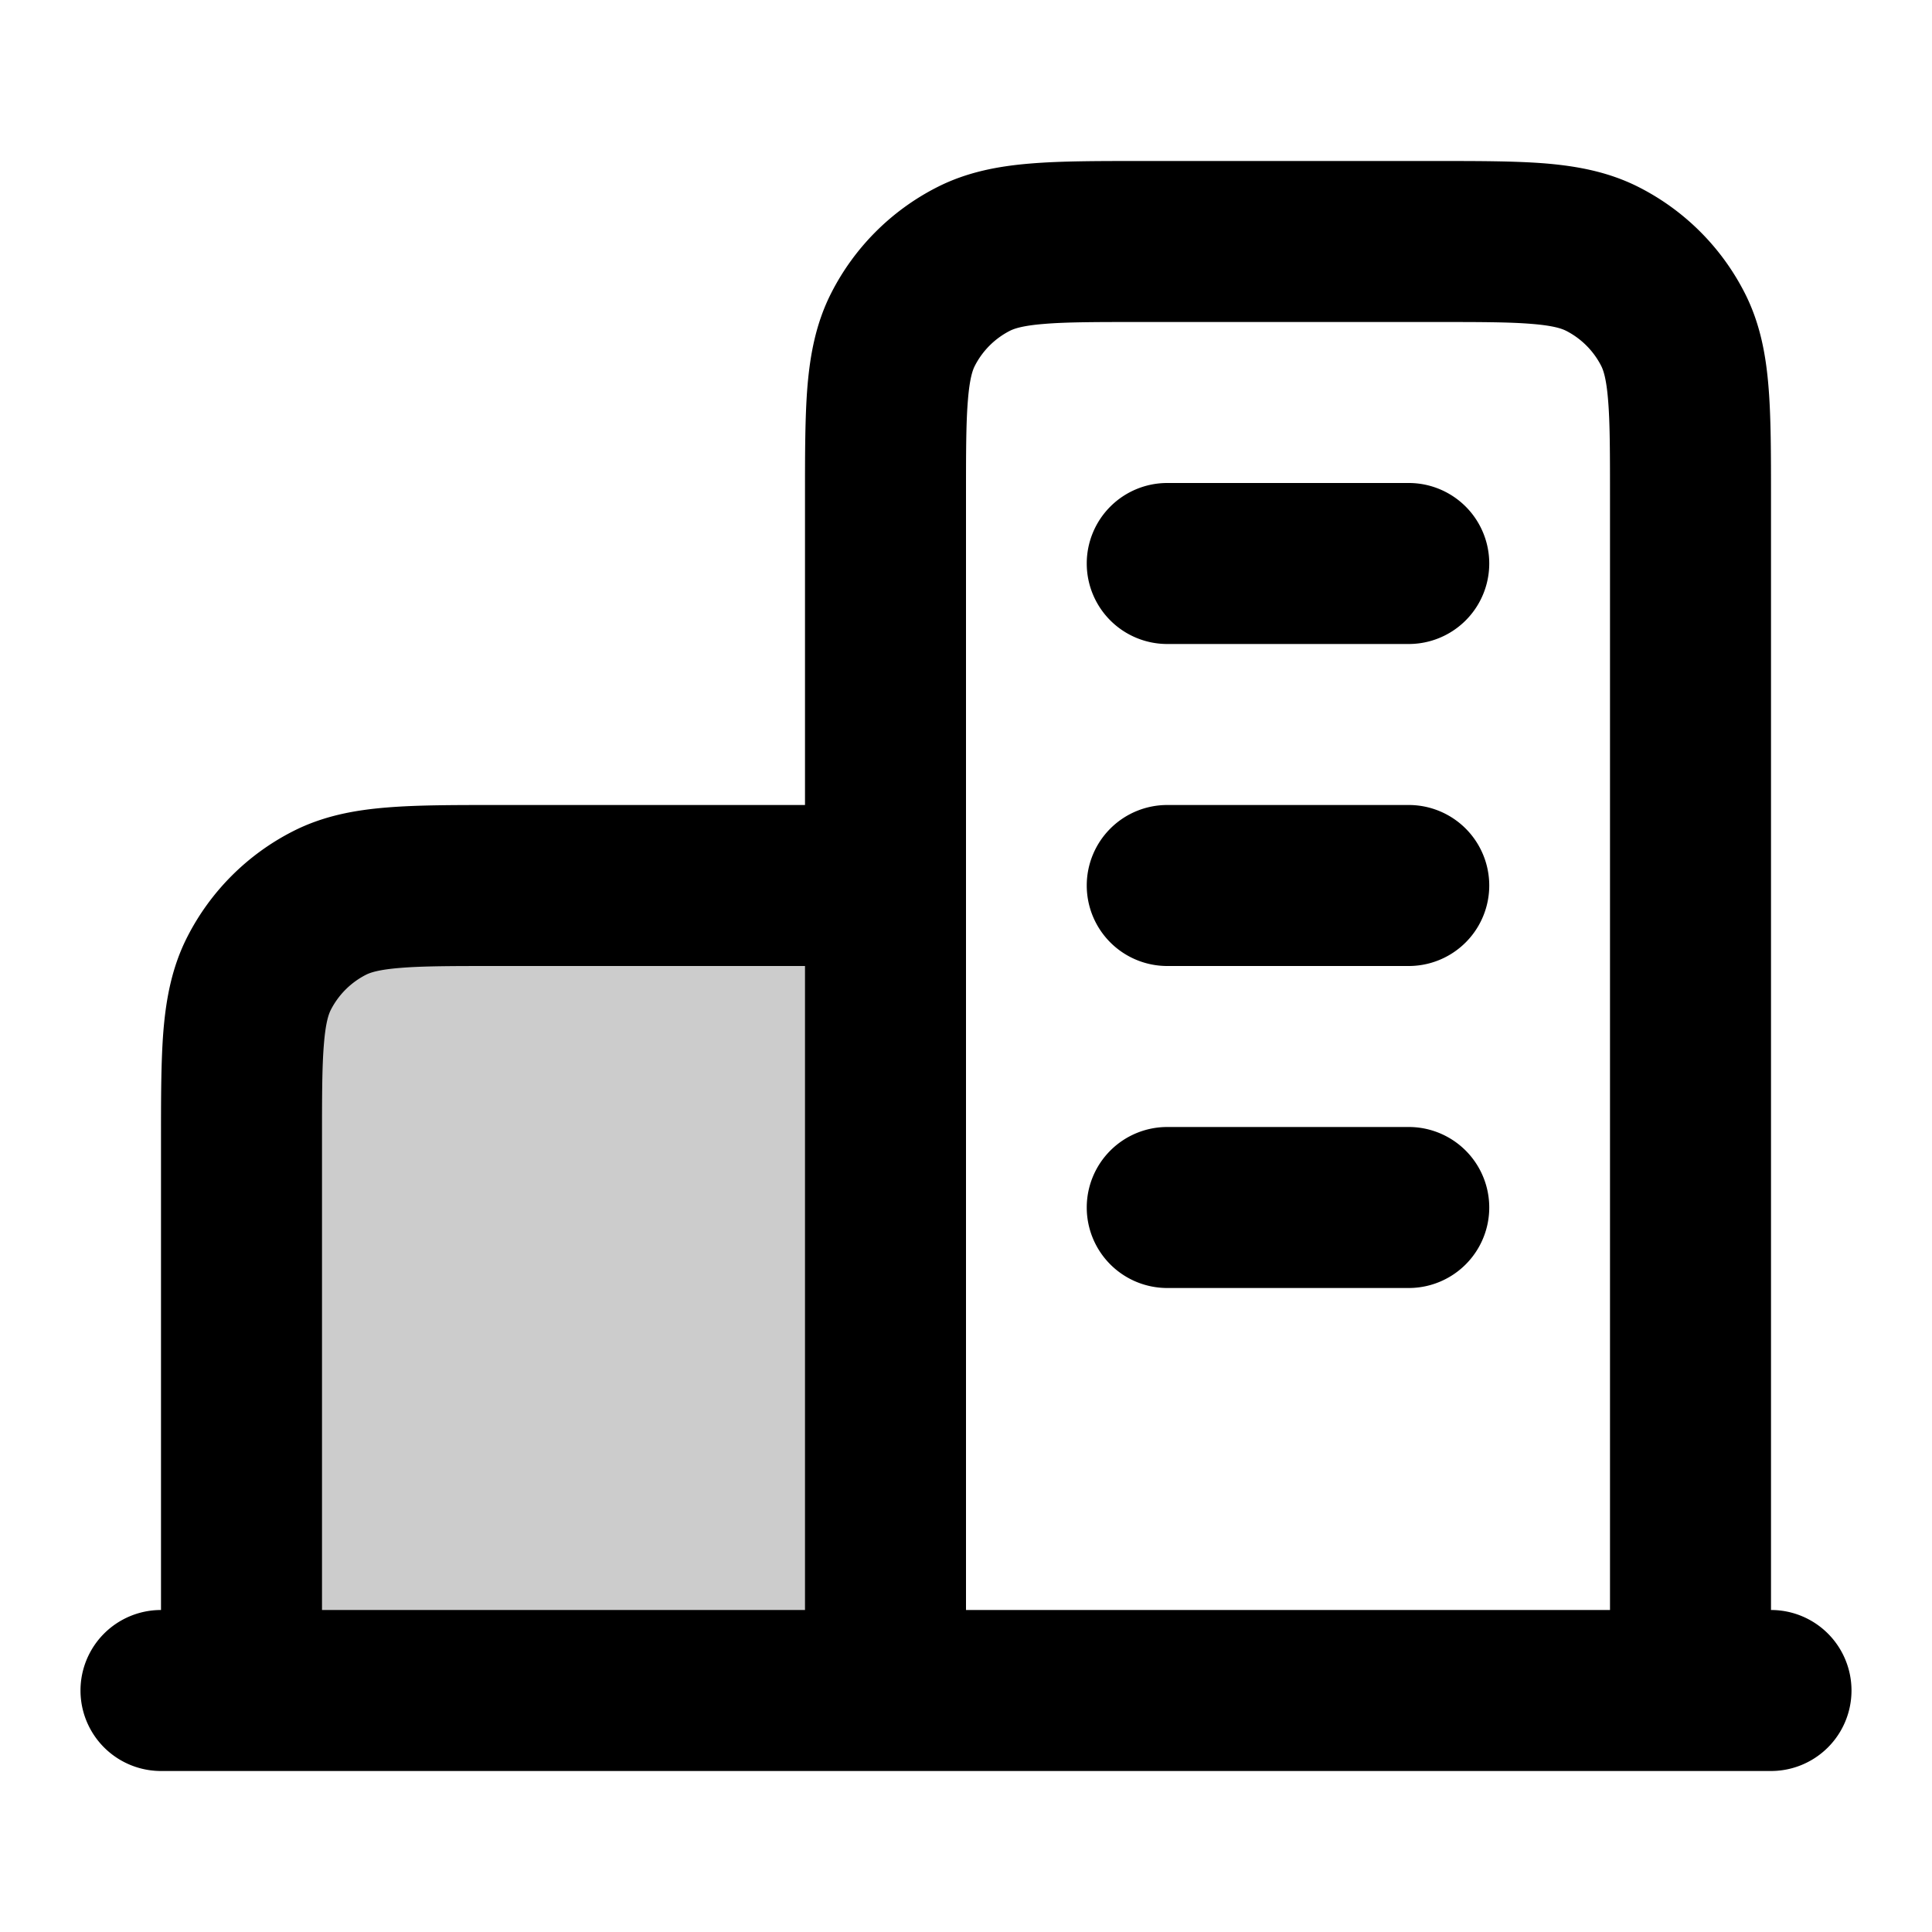 <svg xmlns="http://www.w3.org/2000/svg" width="24" height="24" viewBox="0 0 24 24">
  <path d="M3 14.2c0-1.12 0-1.68.218-2.108a2 2 0 0 1 .874-.874C4.52 11 5.08 11 6.2 11H11v10H3v-6.8Z" opacity=".2"/>
  <path fill-rule="evenodd" d="M14.162 2h3.676c.528 0 .982 0 1.357.03.395.033.789.104 1.167.297a3 3 0 0 1 1.311 1.311c.193.378.264.772.296 1.167.031.375.031.83.031 1.356V20a1 1 0 1 1 0 2H2a1 1 0 1 1 0-2v-5.838c0-.528 0-.982.03-1.357.033-.395.104-.789.297-1.167a3 3 0 0 1 1.311-1.311c.378-.193.772-.264 1.167-.296C5.18 10 5.635 10 6.161 10H10V6.161c0-.527 0-.981.03-1.356.033-.395.104-.789.297-1.167a3 3 0 0 1 1.311-1.311c.378-.193.772-.264 1.167-.296C13.18 2 13.635 2 14.162 2ZM10 12H6.2c-.577 0-.949 0-1.232.024-.272.022-.373.06-.422.085a1 1 0 0 0-.437.437c-.025.05-.063.15-.085.422C4 13.25 4 13.623 4 14.2V20h6v-8Zm2 8V6.2c0-.577 0-.949.024-1.232.022-.272.06-.373.085-.422a1 1 0 0 1 .437-.437c.05-.025.15-.063.422-.085C13.25 4 13.623 4 14.2 4h3.6c.577 0 .949 0 1.232.024.272.022.372.06.422.085a1 1 0 0 1 .437.437c.025.05.063.15.085.422C20 5.25 20 5.623 20 6.2V20h-8Zm1.5-13a1 1 0 0 1 1-1h3a1 1 0 1 1 0 2h-3a1 1 0 0 1-1-1Zm0 4a1 1 0 0 1 1-1h3a1 1 0 1 1 0 2h-3a1 1 0 0 1-1-1Zm0 4a1 1 0 0 1 1-1h3a1 1 0 1 1 0 2h-3a1 1 0 0 1-1-1Z" clip-rule="evenodd"/>
</svg>
